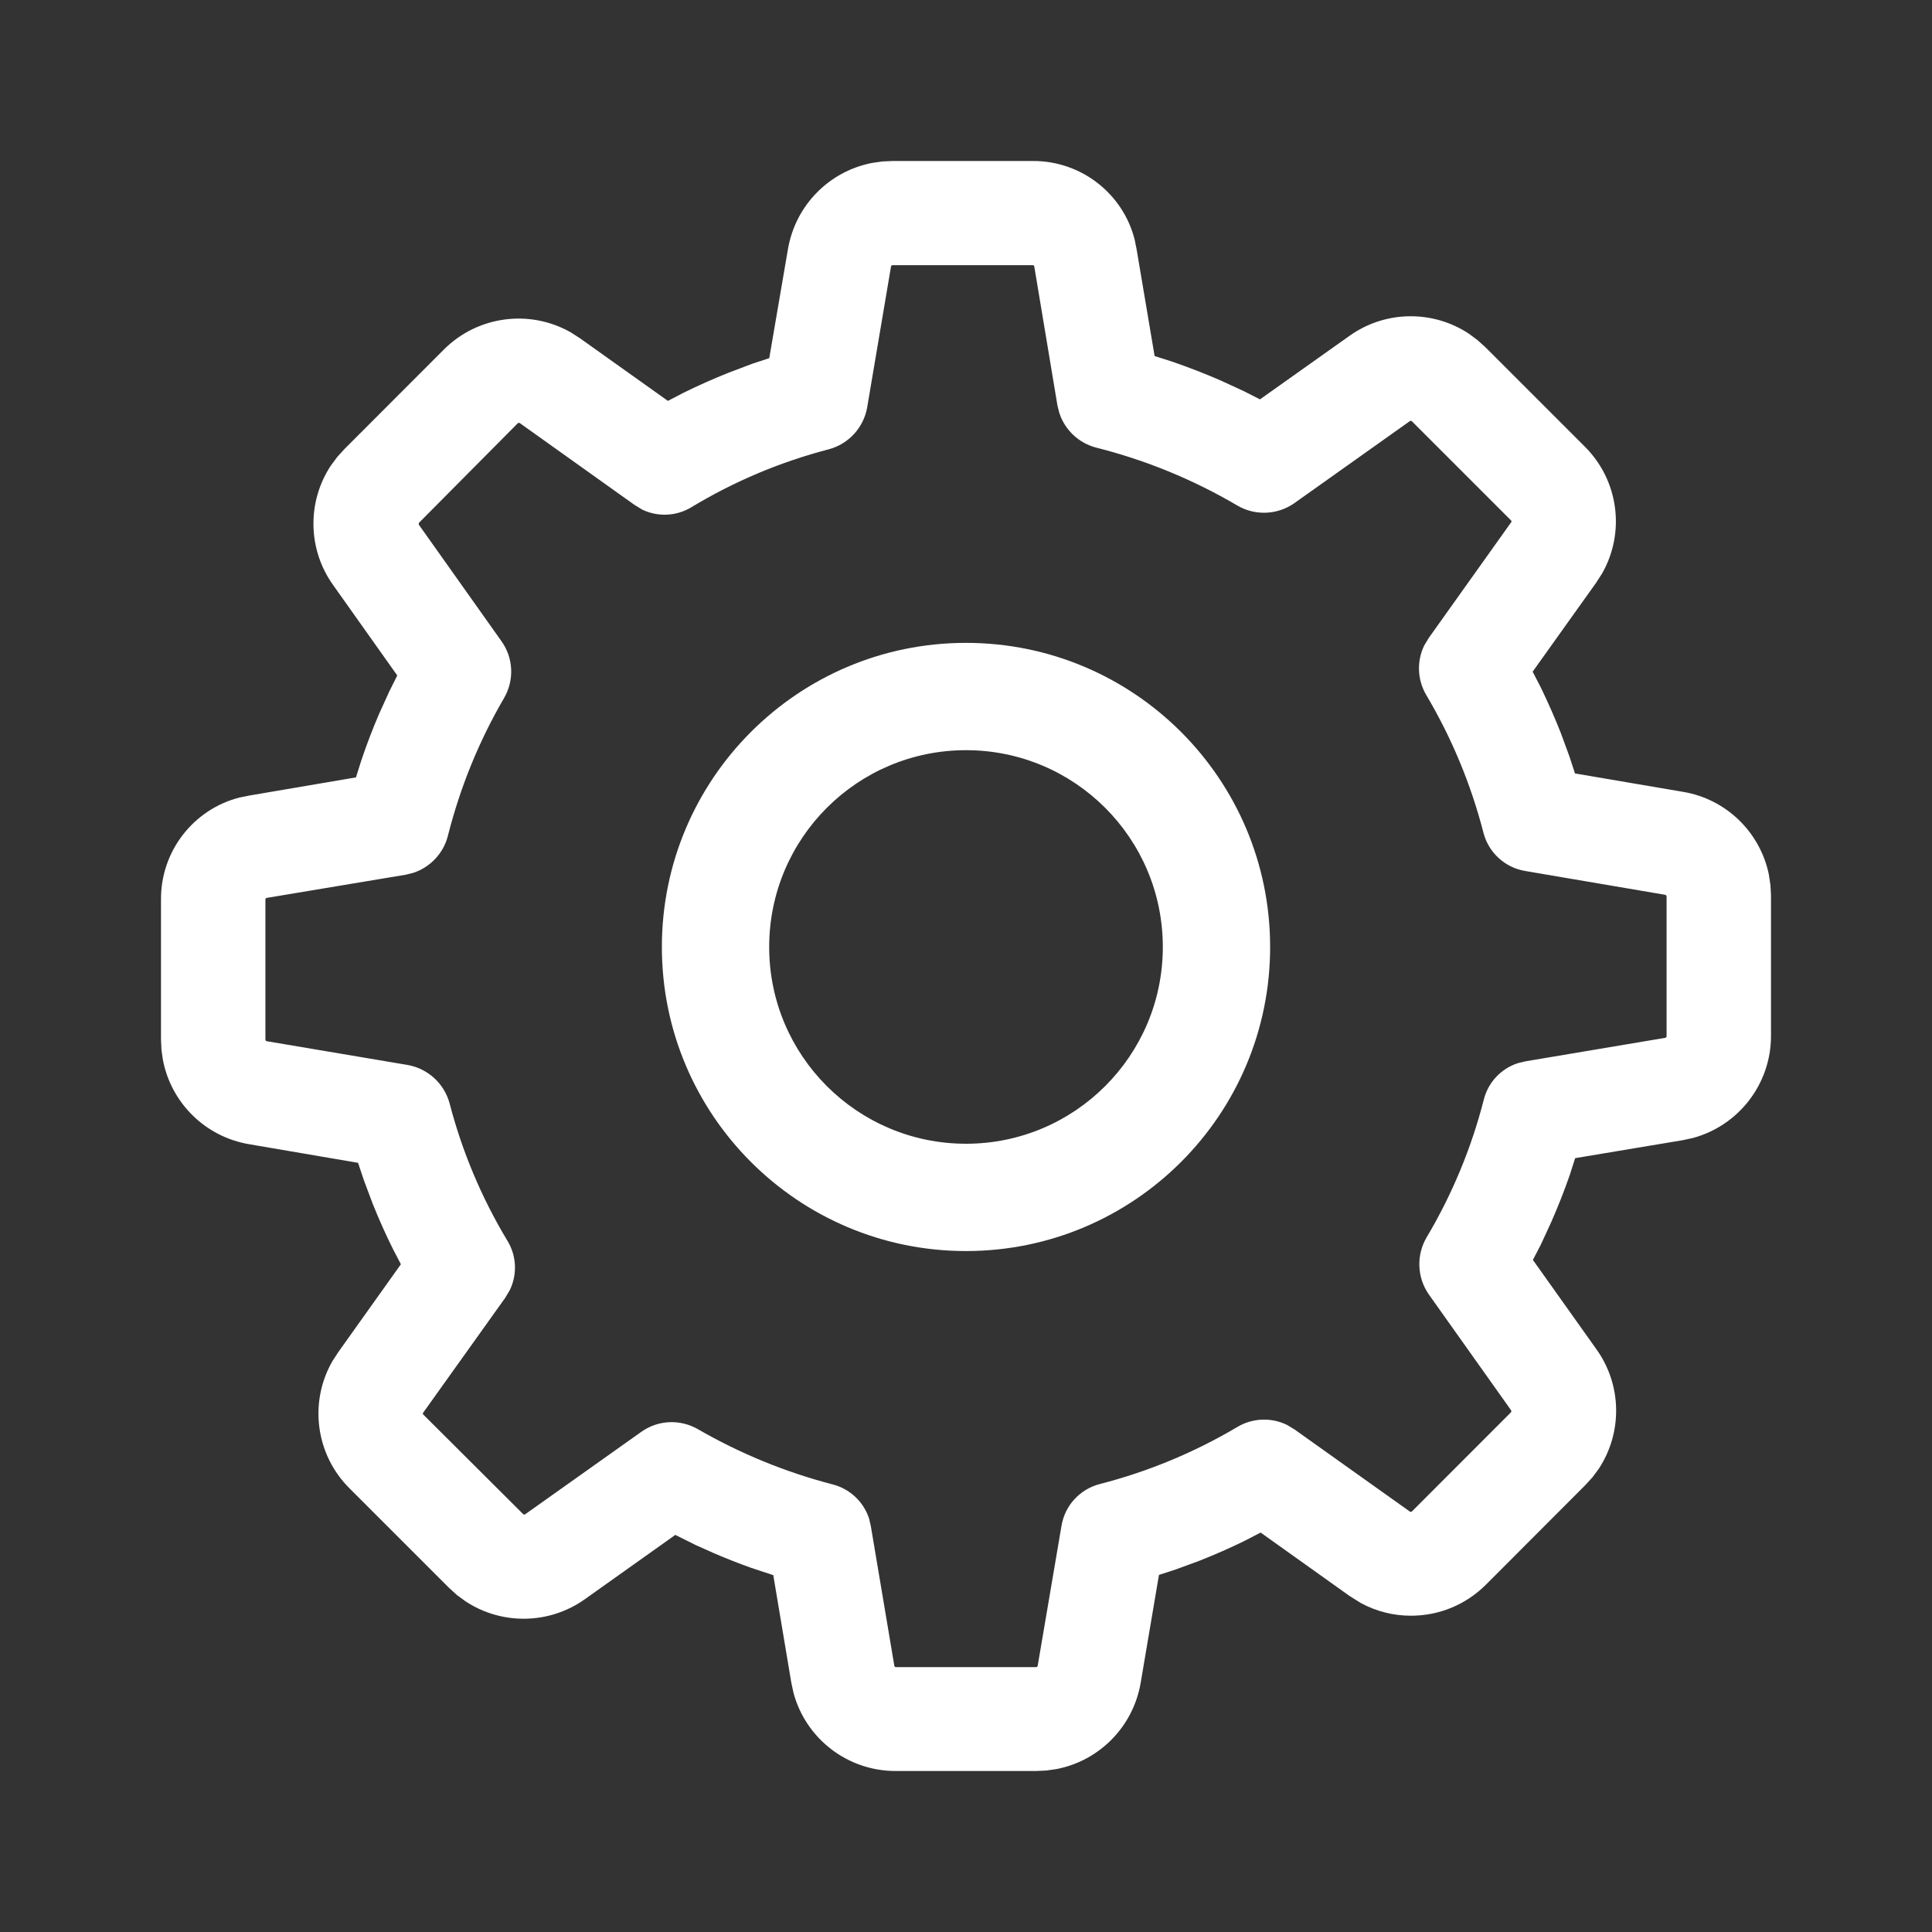 <svg xmlns="http://www.w3.org/2000/svg" xmlns:xlink="http://www.w3.org/1999/xlink" width="24" height="24" version="1.1" viewBox="0 0 24 24"><rect x="0" y="0" width="24" height="24" fill="#333333" stroke="none"/><title>icon/wallet-settings-2-ic.inline</title><desc>Created with Sketch.</desc><g id="icon/wallet-settings-2-ic.inline" fill="none" fill-rule="evenodd" stroke="none" stroke-width="1"><g id="wallet-settings-2-ic.inline"><path id="Combined-Shape" fill="#FFF" fill-rule="nonzero" d="M12.83,2 C13.431,1.997 13.95,2.405 14.095,2.976 L14.12,3.1 L14.343,4.423 L14.56,4.492 C14.763,4.562 14.962,4.639 15.158,4.724 L15.449,4.858 L15.652,4.961 L16.761,4.174 C17.209,3.853 17.8,3.851 18.245,4.144 L18.353,4.224 L18.454,4.315 L19.685,5.546 C20.11,5.967 20.192,6.617 19.901,7.125 L19.827,7.24 L19.039,8.344 L19.14,8.539 C19.23,8.725 19.314,8.915 19.39,9.108 L19.497,9.4 L19.565,9.608 L20.904,9.836 C21.446,9.925 21.865,10.34 21.973,10.862 L21.993,10.995 L22,11.121 L22,12.866 C22.001,13.466 21.597,13.984 21.028,14.137 L20.903,14.164 L19.567,14.387 L19.499,14.6 C19.43,14.797 19.354,14.99 19.271,15.179 L19.142,15.459 L19.042,15.651 L19.83,16.759 C20.152,17.208 20.154,17.799 19.861,18.245 L19.781,18.353 L19.689,18.453 L18.458,19.686 C18.209,19.934 17.879,20.071 17.527,20.071 C17.308,20.071 17.096,20.017 16.904,19.913 L16.765,19.826 L15.66,19.038 L15.465,19.139 C15.278,19.231 15.088,19.314 14.895,19.39 L14.604,19.497 L14.397,19.564 L14.17,20.904 C14.076,21.454 13.653,21.874 13.124,21.976 L12.999,21.994 L12.872,22 L11.127,22 C10.527,22.001 10.009,21.597 9.857,21.028 L9.83,20.903 L9.606,19.567 L9.336,19.478 C9.179,19.422 9.023,19.361 8.87,19.295 L8.642,19.193 L8.389,19.067 L7.268,19.864 C6.82,20.184 6.229,20.186 5.784,19.893 L5.676,19.814 L5.575,19.722 L4.344,18.491 C3.919,18.07 3.837,17.42 4.128,16.911 L4.202,16.797 L4.98,15.705 L4.882,15.517 C4.79,15.333 4.706,15.144 4.629,14.951 L4.519,14.658 L4.448,14.445 L3.096,14.214 C2.546,14.121 2.126,13.698 2.024,13.168 L2.006,13.044 L2,12.916 L2,11.172 C1.997,10.571 2.406,10.052 2.976,9.907 L3.1,9.882 L4.422,9.657 L4.486,9.453 C4.552,9.257 4.625,9.064 4.707,8.873 L4.836,8.589 L4.935,8.391 L4.14,7.27 C3.818,6.822 3.816,6.23 4.109,5.785 L4.189,5.677 L4.281,5.576 L5.512,4.344 C5.933,3.921 6.582,3.839 7.091,4.129 L7.206,4.203 L8.297,4.98 L8.485,4.882 C8.669,4.791 8.858,4.707 9.051,4.63 L9.344,4.519 L9.556,4.449 L9.788,3.096 C9.882,2.546 10.304,2.126 10.834,2.024 L10.958,2.006 L11.086,2 L12.83,2 Z M12.83,3.294 L11.086,3.294 L11.075,3.298 L11.069,3.308 L10.772,5.063 C10.727,5.313 10.543,5.514 10.297,5.581 C9.696,5.737 9.122,5.979 8.592,6.299 C8.403,6.415 8.169,6.424 7.975,6.329 L7.882,6.272 L6.456,5.255 L6.443,5.252 L6.432,5.258 L5.207,6.492 L5.201,6.505 L5.203,6.518 L6.23,7.966 C6.378,8.174 6.39,8.448 6.263,8.669 C5.95,9.205 5.716,9.78 5.563,10.386 C5.507,10.603 5.343,10.774 5.133,10.843 L5.04,10.866 L3.313,11.154 L3.302,11.16 L3.297,11.171 L3.297,12.916 L3.302,12.928 L3.312,12.934 L5.067,13.23 C5.316,13.275 5.518,13.46 5.585,13.706 C5.741,14.306 5.983,14.881 6.302,15.411 C6.419,15.6 6.427,15.834 6.332,16.028 L6.276,16.122 L5.254,17.553 L5.252,17.562 L5.258,17.572 L6.499,18.809 L6.51,18.815 L6.521,18.813 L7.969,17.785 C8.176,17.639 8.448,17.627 8.668,17.753 C9.193,18.056 9.756,18.287 10.34,18.439 C10.559,18.494 10.73,18.658 10.797,18.867 L10.818,18.959 L11.11,20.695 L11.116,20.706 L11.127,20.71 L12.872,20.71 L12.884,20.706 L12.89,20.696 L13.186,18.956 C13.227,18.703 13.414,18.499 13.663,18.435 C14.263,18.281 14.839,18.042 15.373,17.725 C15.563,17.613 15.795,17.606 15.988,17.701 L16.081,17.757 L17.515,18.778 L17.528,18.781 L17.54,18.775 L18.768,17.546 L18.775,17.533 L18.772,17.52 L17.748,16.078 C17.603,15.868 17.592,15.592 17.722,15.371 C18.039,14.838 18.278,14.262 18.432,13.661 C18.486,13.443 18.65,13.272 18.859,13.206 L18.951,13.184 L20.688,12.892 L20.698,12.886 L20.703,12.875 L20.703,11.134 L20.698,11.123 L20.688,11.116 L18.948,10.82 C18.695,10.778 18.491,10.591 18.428,10.344 C18.273,9.743 18.034,9.167 17.717,8.633 C17.605,8.442 17.598,8.211 17.693,8.017 L17.749,7.924 L18.775,6.484 L18.777,6.475 L18.771,6.465 L17.538,5.232 L17.527,5.227 L17.517,5.229 L16.075,6.253 C15.865,6.398 15.59,6.409 15.369,6.279 C14.822,5.957 14.234,5.716 13.616,5.56 C13.398,5.503 13.227,5.339 13.159,5.129 L13.136,5.037 L12.848,3.309 C12.846,3.3 12.839,3.294 12.83,3.294 Z M12,7.986 C14.086,7.986 15.778,9.677 15.778,11.764 C15.778,13.85 14.086,15.541 12,15.541 C9.914,15.541 8.222,13.85 8.222,11.764 C8.222,9.677 9.914,7.986 12,7.986 Z M12,9.319 C10.65,9.319 9.555,10.413 9.555,11.764 C9.555,13.114 10.65,14.208 12,14.208 C13.35,14.208 14.445,13.114 14.445,11.764 C14.445,10.413 13.35,9.319 12,9.319 Z"/></g></g></svg>